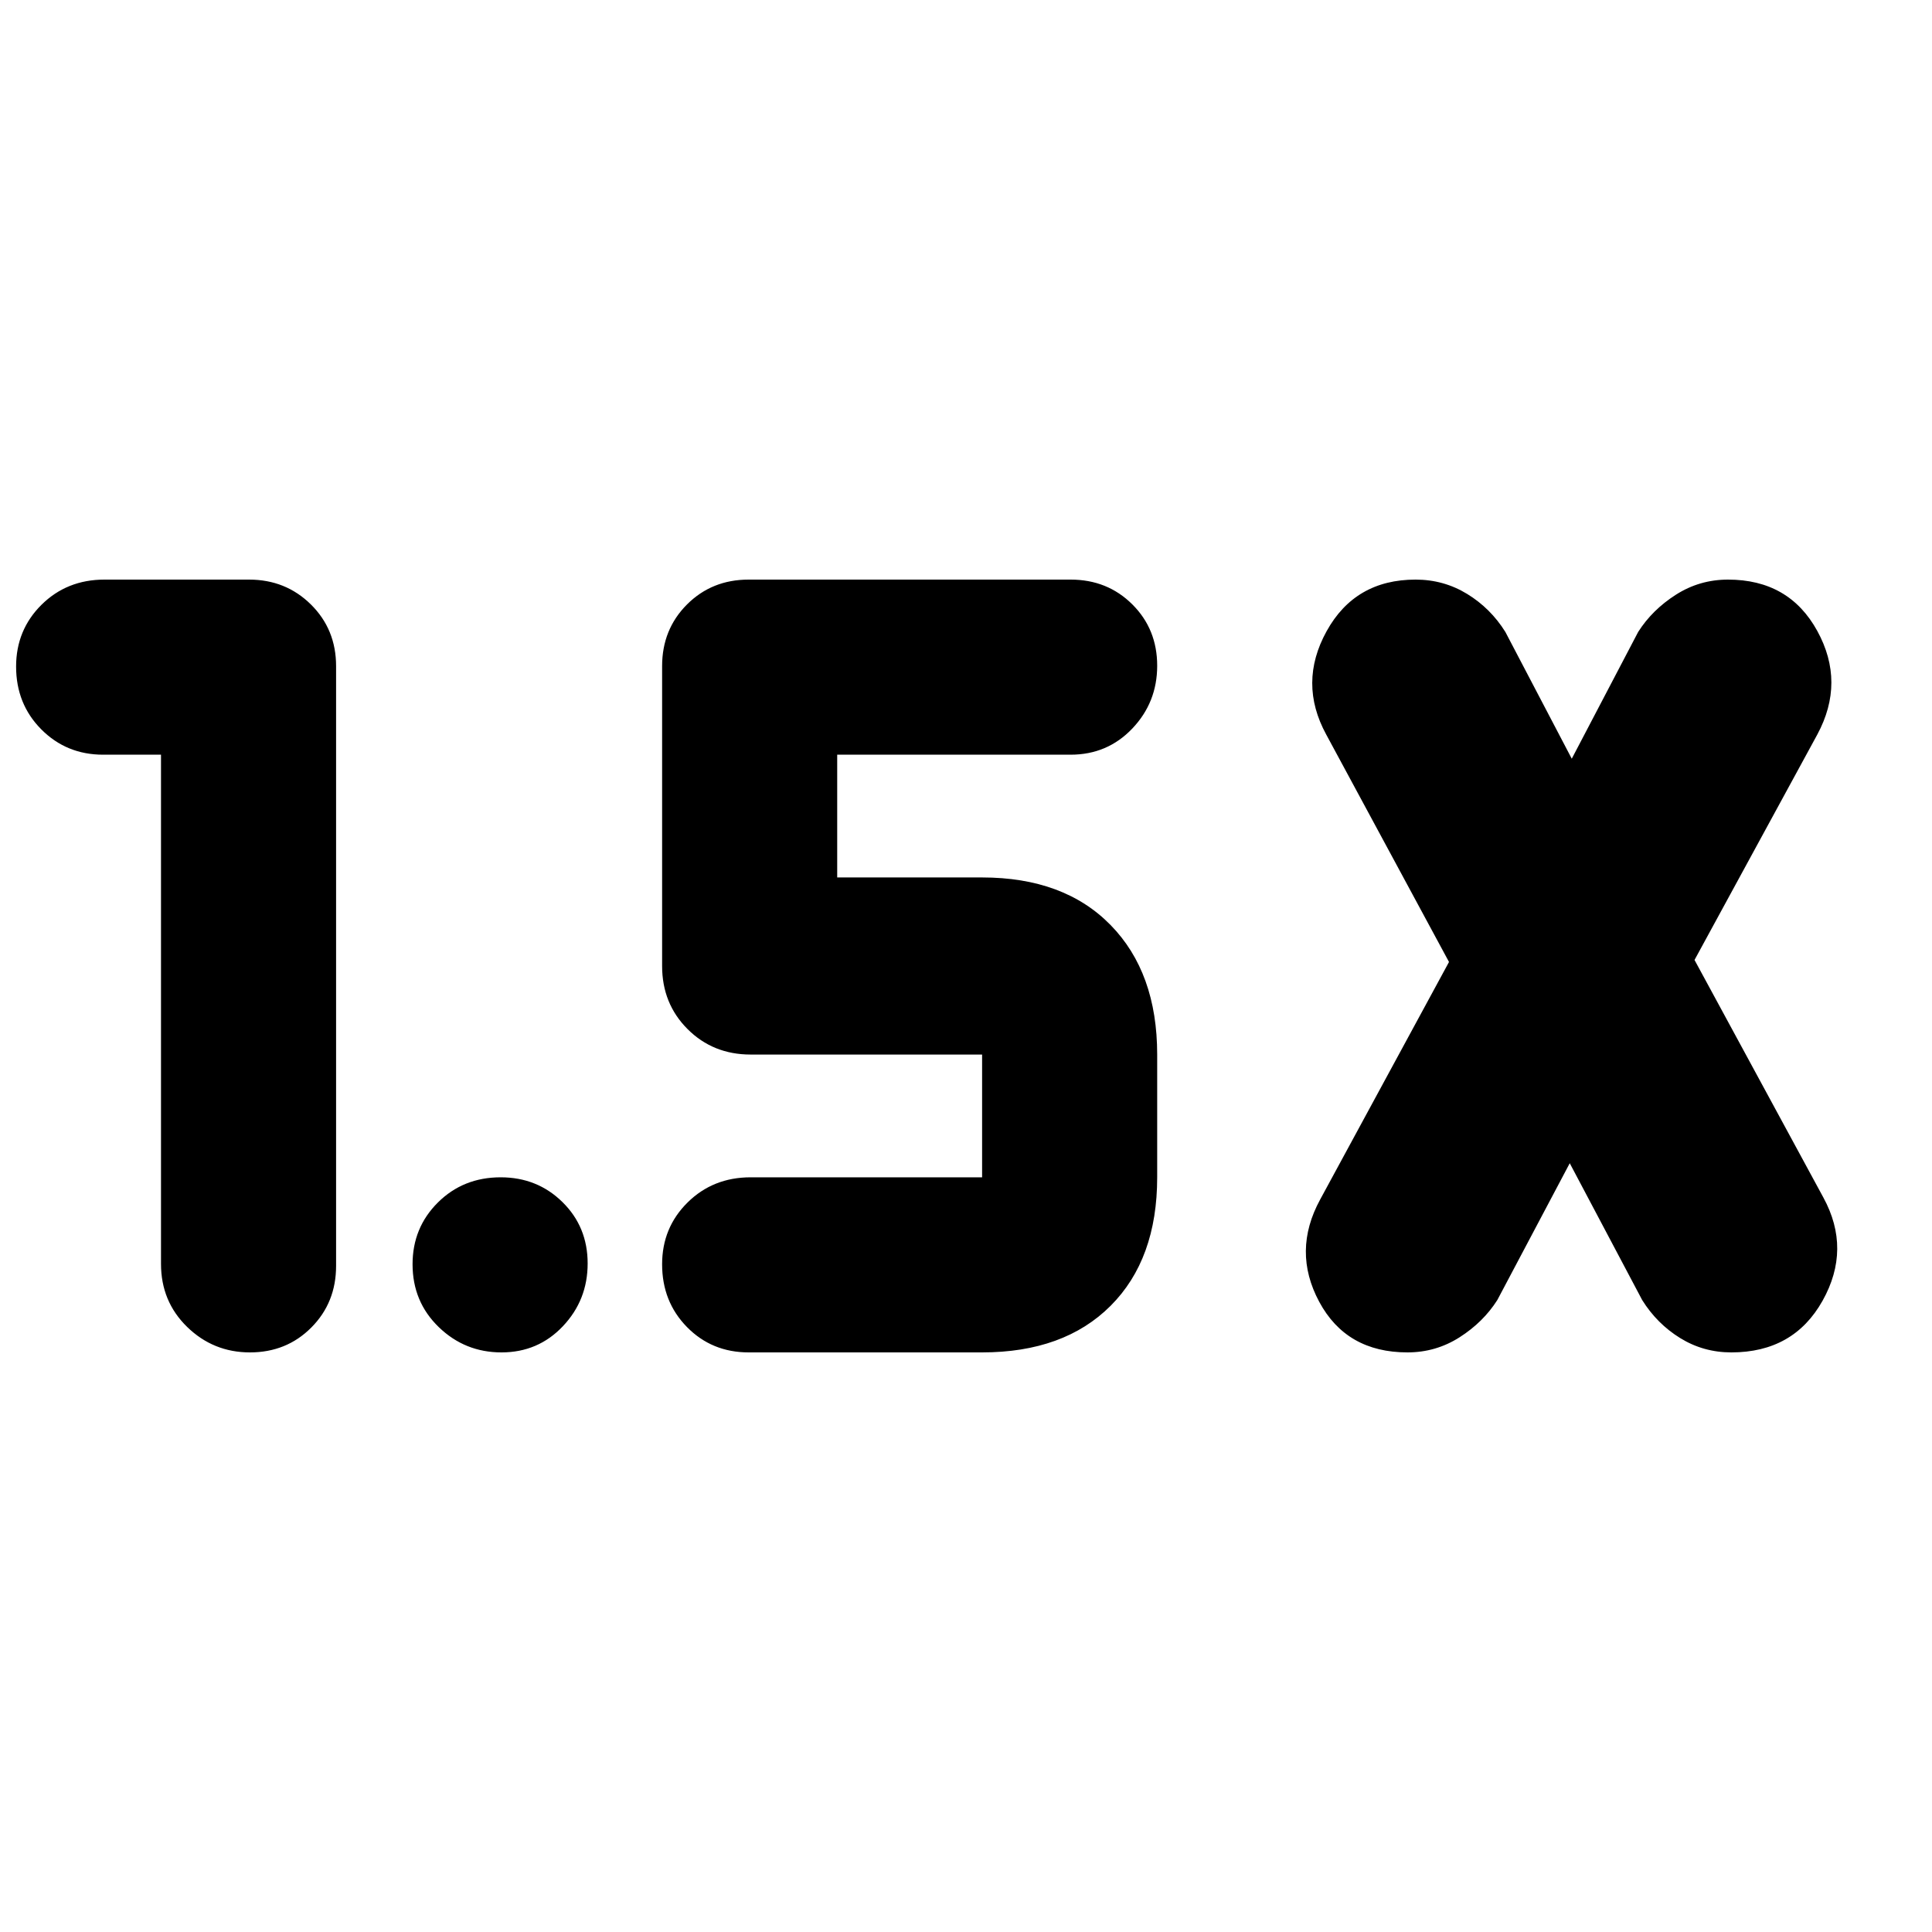 <svg xmlns="http://www.w3.org/2000/svg" height="20" viewBox="0 -960 960 960" width="20"><path d="M80-585H51.21q-18.18 0-30.7-12.59Q8-610.18 8-628.79q0-18.18 12.62-30.7Q33.25-672 51.91-672h71.83q18.24 0 30.75 12.36Q167-647.27 167-629v298q0 18.27-12.31 30.64-12.3 12.36-30.5 12.36Q106-288 93-300.65T80-332v-253Zm700 203-36 68q-7 11-18.76 18.5-11.76 7.5-25.88 7.5-30.36 0-43.86-25.17-13.5-25.18.5-50.83l64-118-61-113q-14-25.65.17-51.33Q673.33-672 703.39-672q13.97 0 25.62 7.12Q740.65-657.76 748-646l33 63 33-63q7-11 18.76-18.5 11.76-7.5 25.88-7.5Q889-672 903-646.49t0 51.49l-61 112 64 118q14 25.65-.38 51.33Q891.23-288 860.3-288q-13.91 0-25.43-7.12T816-314l-36-68Zm-292 94H372q-18.27 0-30.64-12.59Q329-313.18 329-331.79q0-18.19 12.65-30.7Q354.3-375 373-375h115v-61H373q-18.7 0-31.35-12.65Q329-461.3 329-480v-149q0-18.27 12.36-30.64Q353.73-672 372-672h160q18.27 0 30.64 12.31 12.36 12.3 12.36 30.5Q575-611 562.64-598q-12.37 13-30.64 13H416v61h72q40.7 0 63.85 23.65T575-436v61q0 40.7-23.15 63.85T488-288Zm-238.81 0Q231-288 218-300.59t-13-31.2q0-18.19 12.59-30.7Q230.18-375 248.79-375q18.19 0 30.7 12.31 12.51 12.3 12.51 30.5Q292-314 279.69-301q-12.3 13-30.5 13Z"/></svg>
